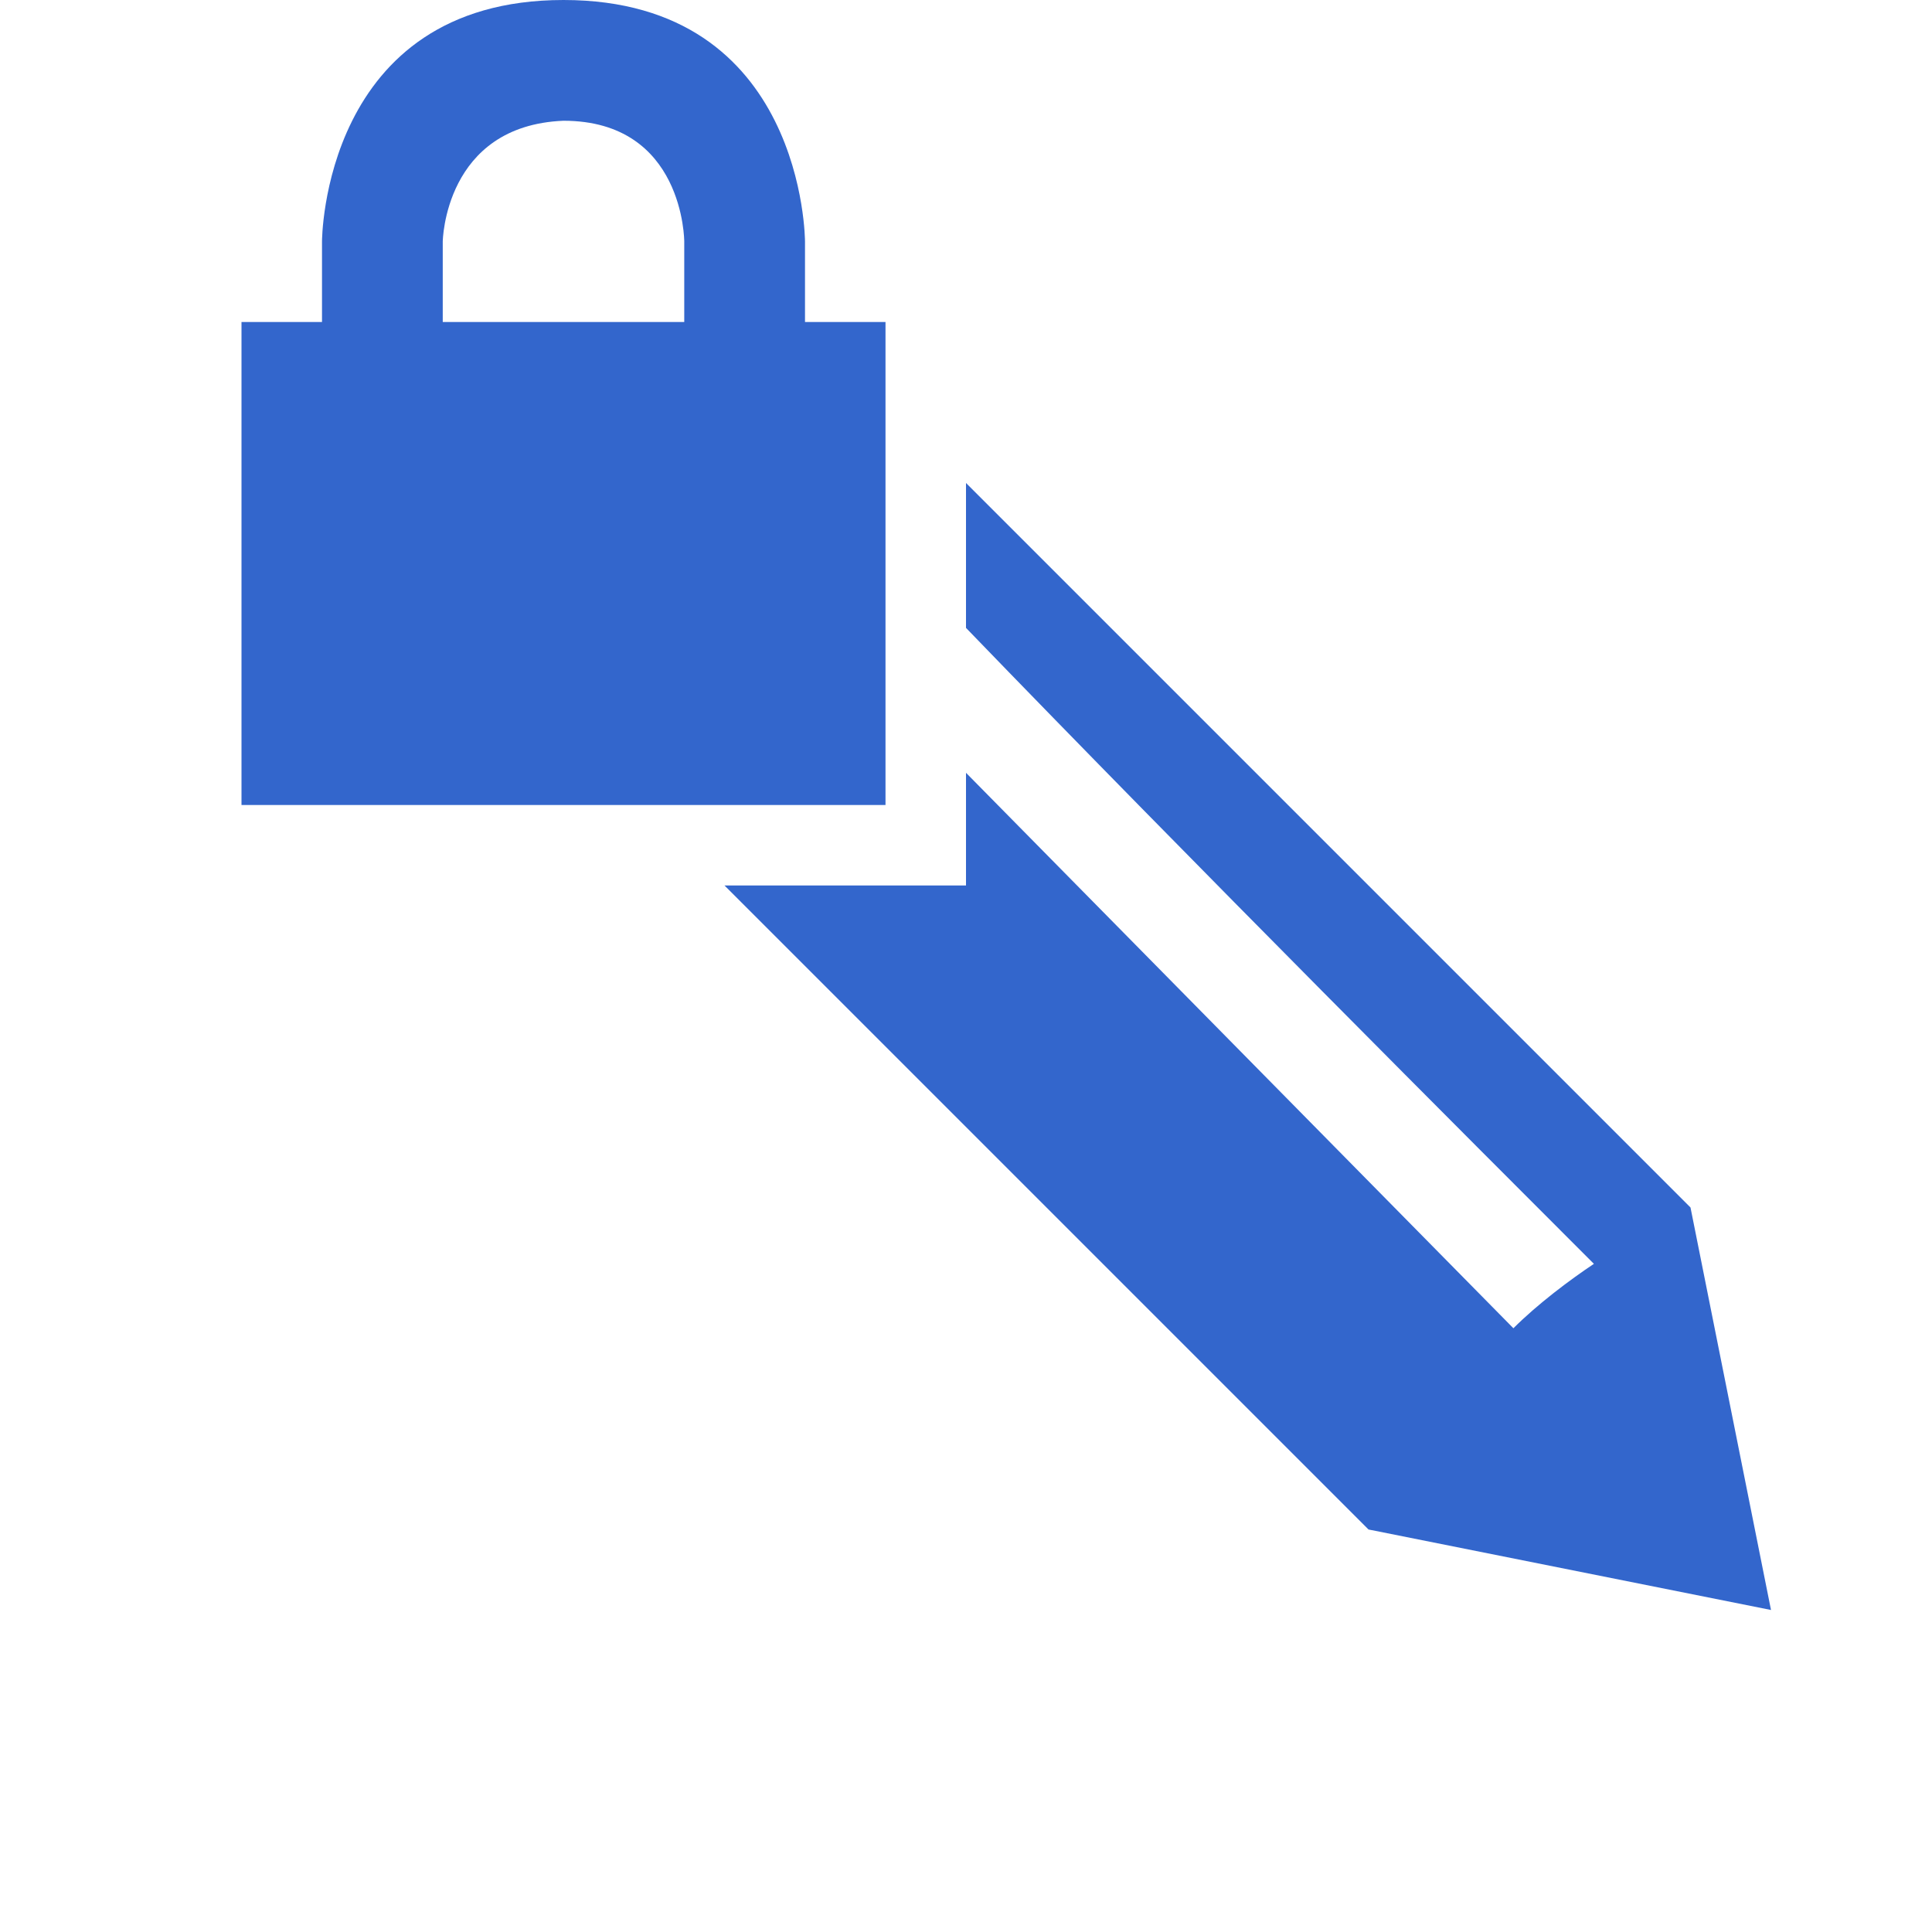 <?xml version="1.0" encoding="utf-8"?>
<svg xmlns="http://www.w3.org/2000/svg" width="24" height="24" viewBox="0 0 24 24"><style>* { fill: #36c }</style>
    <path d="M4 4V3s0-3 3-3 3 3 3 3v1h1v6H3V4zm1.5 0h3V3s0-1.5-1.5-1.5C5.52 1.56 5.5 3 5.5 3zM12 9.6l6.8 6.9c.3-.3.7-.6 1-.8-1.4-1.4-5-5-7.8-7.9V6l9 9 1 5-5-1-8-8h3z"/>
</svg>
